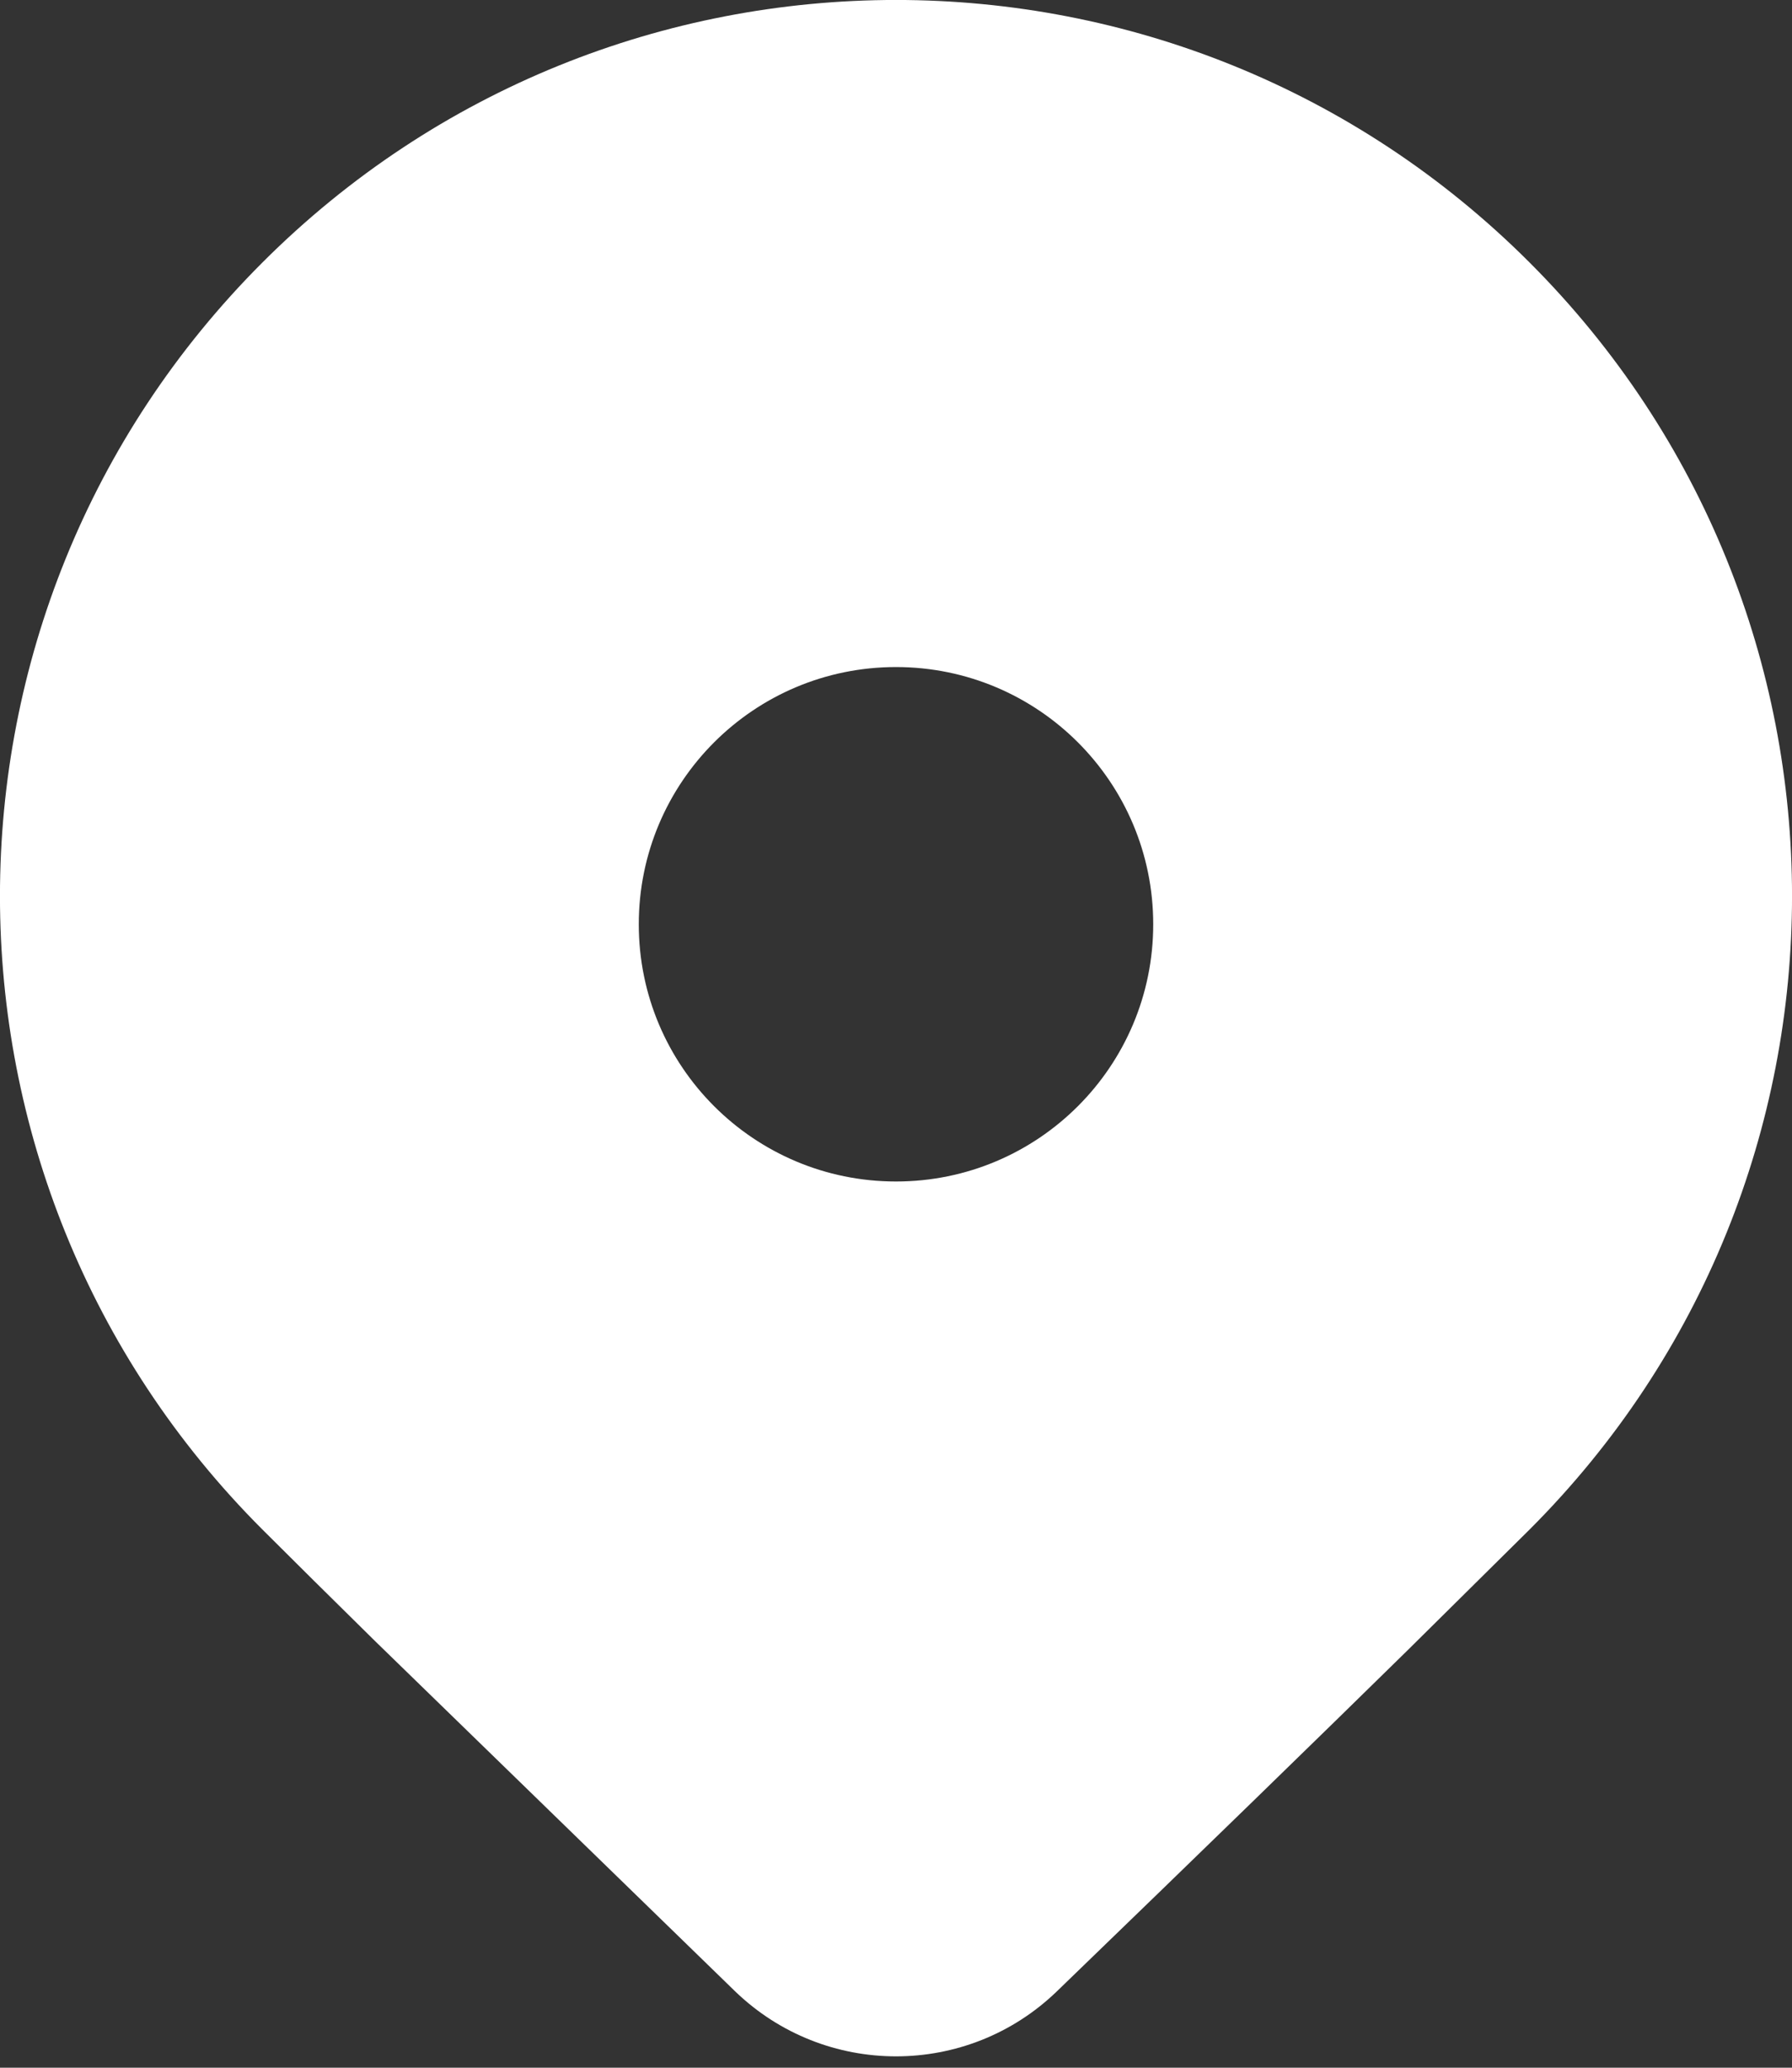 <svg width="13" height="15" viewBox="0 0 13 15" fill="none" xmlns="http://www.w3.org/2000/svg">
<rect x="0" y="0" width="13" height="15" fill="#333333" stroke="none"/>
<path id="Vector" d="M11.096 11.096L10.21 11.973C9.557 12.614 8.71 13.438 7.668 14.445C7.017 15.075 5.984 15.075 5.332 14.445L2.726 11.91C2.399 11.588 2.125 11.317 1.904 11.096C-0.635 8.558 -0.635 4.442 1.904 1.904C4.442 -0.635 8.558 -0.635 11.096 1.904C13.635 4.442 13.635 8.558 11.096 11.096ZM8.366 6.705C8.366 5.674 7.531 4.839 6.5 4.839C5.469 4.839 4.634 5.674 4.634 6.705C4.634 7.736 5.469 8.571 6.5 8.571C7.531 8.571 8.366 7.736 8.366 6.705Z" fill="white"/>
</svg>
